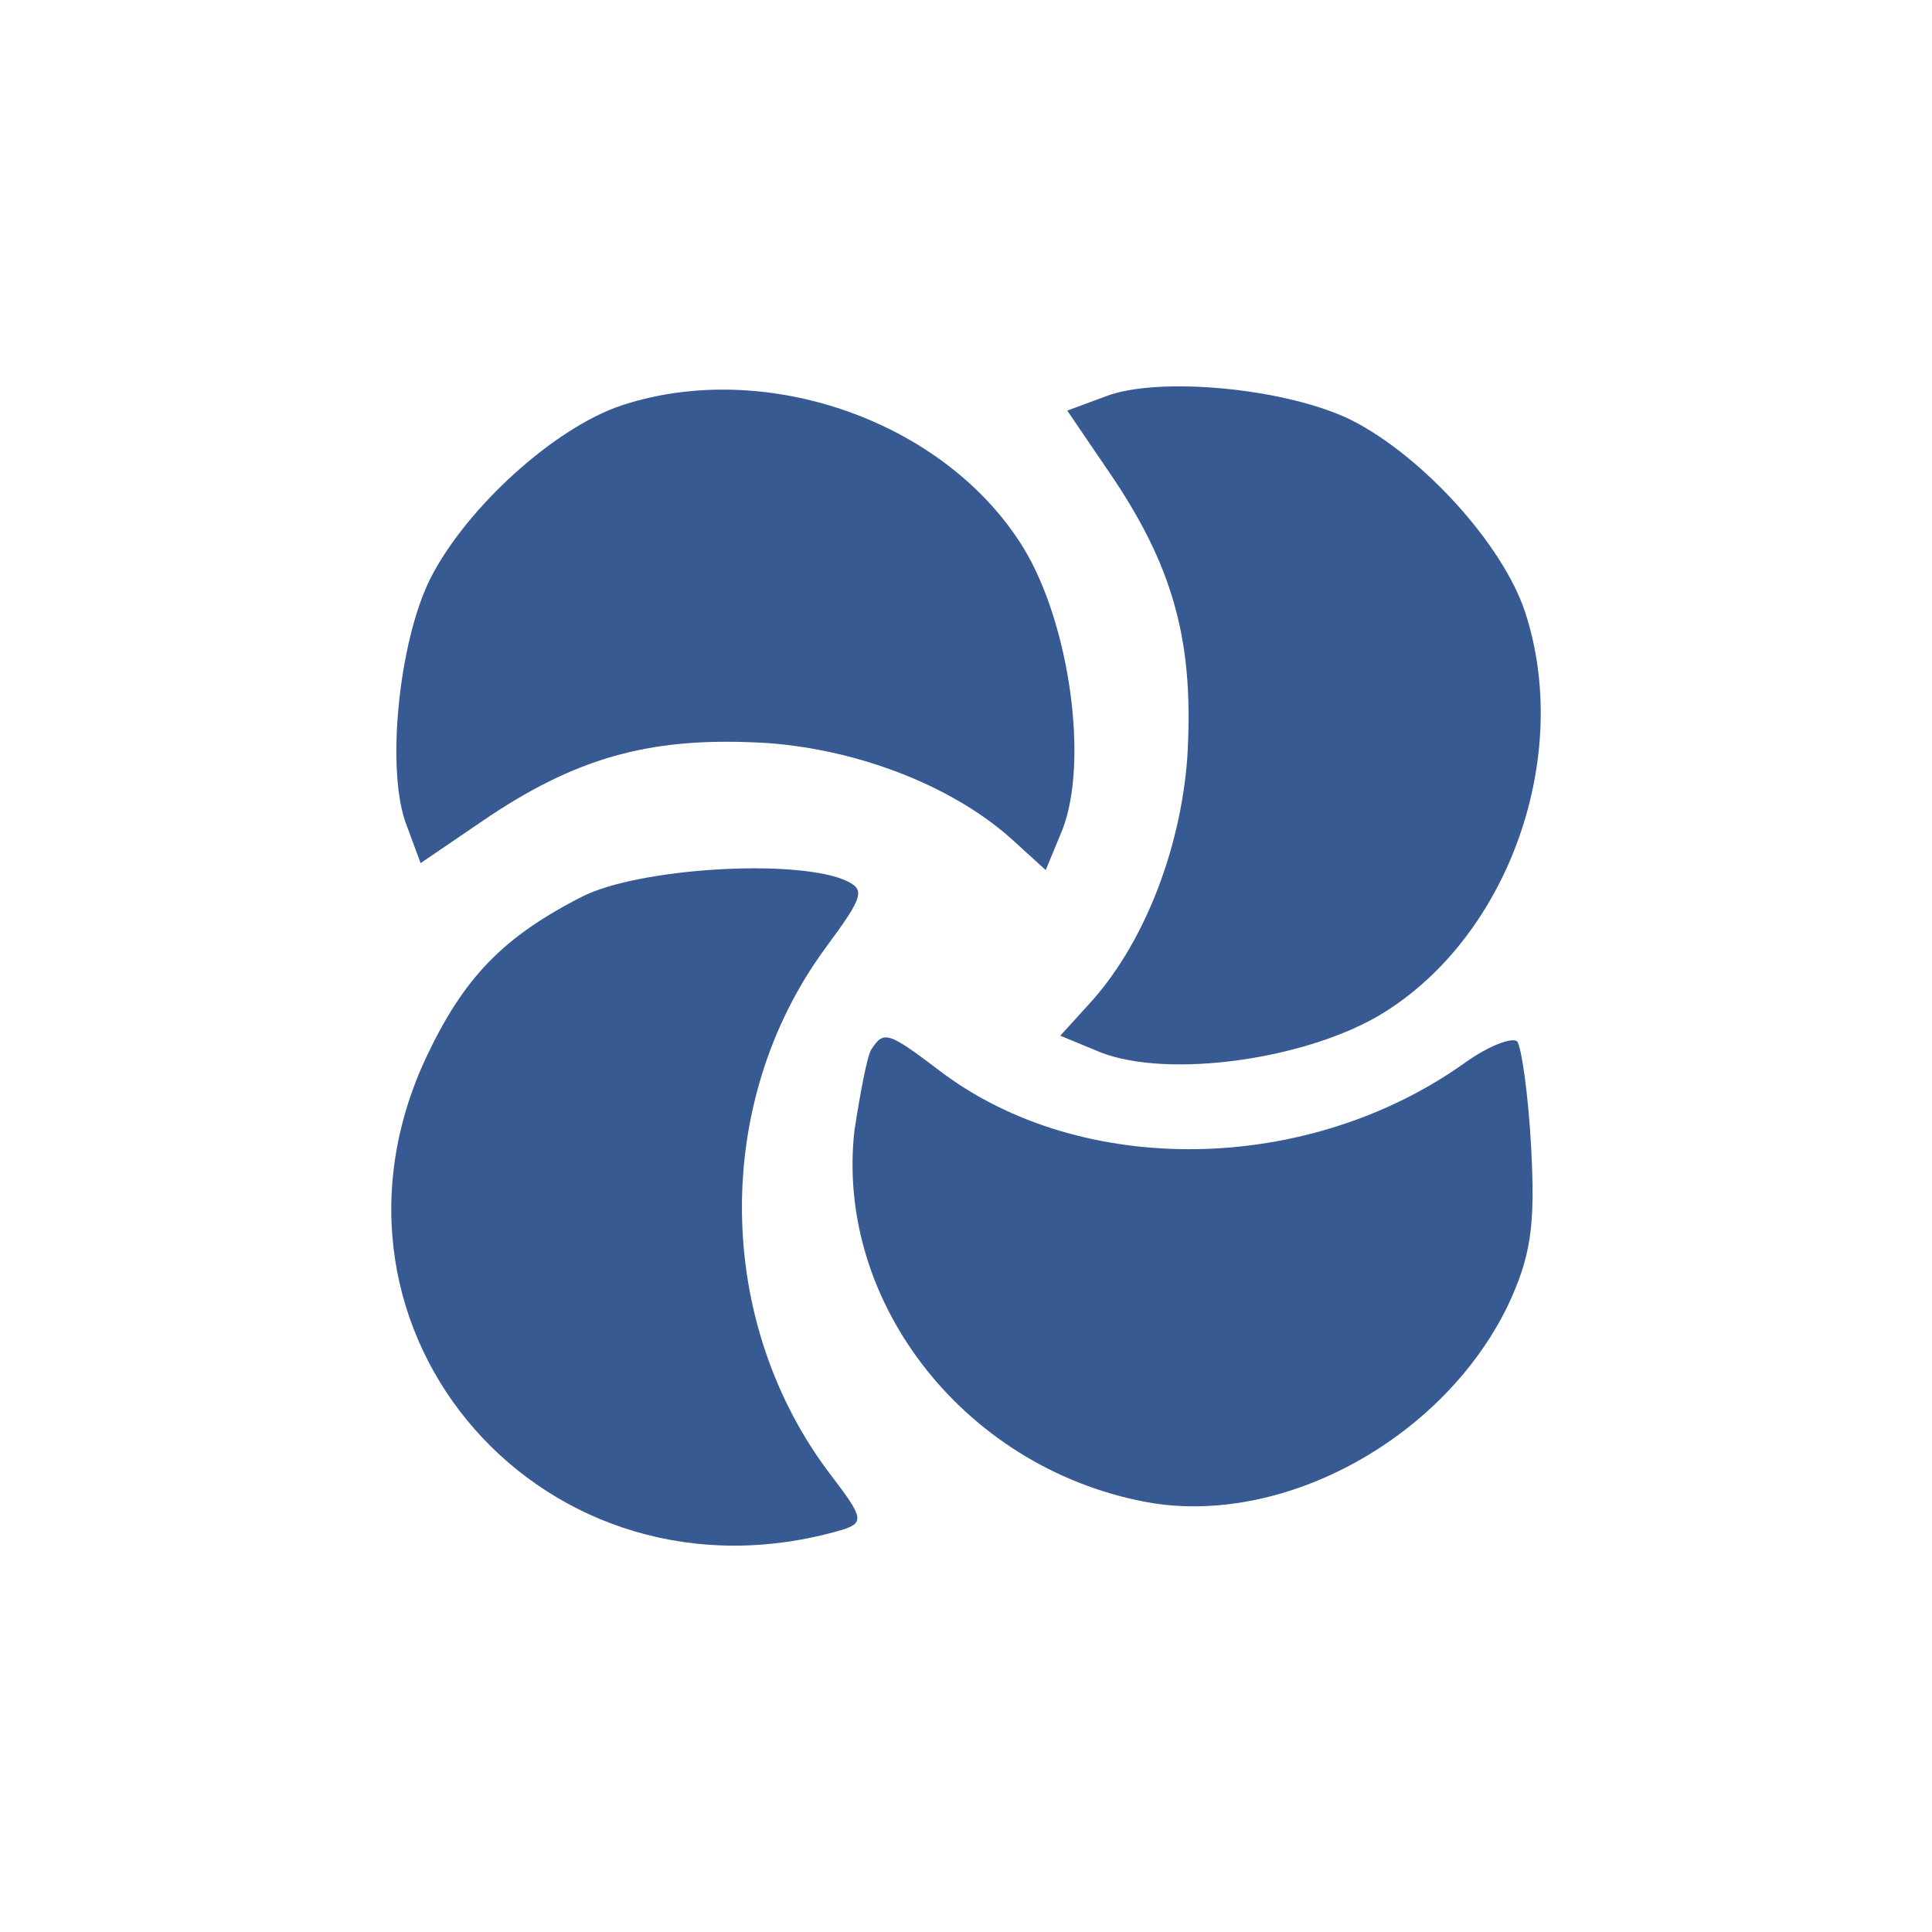 <?xml version="1.0" encoding="UTF-8" standalone="no" ?>
<!DOCTYPE svg PUBLIC "-//W3C//DTD SVG 1.1//EN" "http://www.w3.org/Graphics/SVG/1.1/DTD/svg11.dtd">
<svg xmlns="http://www.w3.org/2000/svg" xmlns:xlink="http://www.w3.org/1999/xlink" version="1.1" width="1080" height="1080" viewBox="0 0 1080 1080" xml:space="preserve">
<desc>Created with Fabric.js 5.2.4</desc>
<defs>
</defs>
<rect x="0" y="0" width="100%" height="100%" fill="transparent"></rect>
<g transform="matrix(1 0 0 1 540 540)" id="ca3f7341-b893-431a-b992-d20d6875d00a"  >
<rect style="stroke: none; stroke-width: 1; stroke-dasharray: none; stroke-linecap: butt; stroke-dashoffset: 0; stroke-linejoin: miter; stroke-miterlimit: 4; fill: rgb(255,255,255); fill-rule: nonzero; opacity: 1; visibility: hidden;" vector-effect="non-scaling-stroke"  x="-540" y="-540" rx="0" ry="0" width="1080" height="1080" />
</g>
<g transform="matrix(0 0 0 0 0 0)" id="19e020df-3674-407c-9c3a-28df3a266f93"  >
</g>
<g transform="matrix(0.78 0 0 -0.78 726.99 405.49)"  >
<path style="stroke: none; stroke-width: 1; stroke-dasharray: none; stroke-linecap: butt; stroke-dashoffset: 0; stroke-linejoin: miter; stroke-miterlimit: 4; fill: rgb(56,90,147); fill-rule: nonzero; opacity: 1;" vector-effect="non-scaling-stroke"  transform=" translate(-3089.16, -1543.4)" d="M 2949 1779 L 2922 1769 L 2956 1719 C 2999 1654 3013 1601 3008 1520 C 3003 1453 2976 1385 2937 1343 L 2917 1321 L 2946 1309 C 2995 1290 3094 1304 3148 1337 C 3239 1393 3284 1522 3250 1625 C 3234 1673 3177 1736 3126 1762 C 3080 1785 2987 1794 2949 1779 z" stroke-linecap="round" />
</g>
<g transform="matrix(0.78 0 0 -0.78 349.23 674.71)"  >
<path style="stroke: none; stroke-width: 1; stroke-dasharray: none; stroke-linecap: butt; stroke-dashoffset: 0; stroke-linejoin: miter; stroke-miterlimit: 4; fill: rgb(56,90,147); fill-rule: nonzero; opacity: 1;" vector-effect="non-scaling-stroke"  transform=" translate(-2616.11, -1217.36)" d="M 2586 1440 C 2529 1411 2501 1382 2474 1325 C 2381 1127 2560 924 2772 986 C 2788 991 2787 995 2764 1025 C 2680 1135 2679 1293 2760 1403 C 2788 1441 2789 1445 2773 1452 C 2735 1467 2626 1460 2586 1440 z" stroke-linecap="round" />
</g>
<g transform="matrix(0.78 0 0 -0.78 666.64 710.98)"  >
<path style="stroke: none; stroke-width: 1; stroke-dasharray: none; stroke-linecap: butt; stroke-dashoffset: 0; stroke-linejoin: miter; stroke-miterlimit: 4; fill: rgb(56,90,147); fill-rule: nonzero; opacity: 1;" vector-effect="non-scaling-stroke"  transform=" translate(-3015.33, -1140.8)" d="M 2785 1300 C 2782 1295 2777 1268 2773 1242 C 2759 1117 2855 997 2987 975 C 3083 960 3195 1022 3241 1116 C 3258 1152 3261 1174 3258 1230 C 3256 1268 3251 1302 3248 1306 C 3244 1309 3228 1303 3211 1291 C 3098 1210 2935 1208 2834 1285 C 2797 1313 2794 1314 2785 1300 z" stroke-linecap="round" />
</g>
<g transform="matrix(0 0 0 0 593.75 0)"  >
<g style=""   >
</g>
</g>
<g transform="matrix(0 0 0 0 593.75 0)"  >
<g style=""   >
</g>
</g>
<g transform="matrix(0 0 0 0 593.75 0)"  >
<g style=""   >
</g>
</g>
<g transform="matrix(0 0 0 0 593.75 0)"  >
<g style=""   >
</g>
</g>
<g transform="matrix(0 0 0 0 593.75 0)"  >
<g style=""   >
</g>
</g>
<g transform="matrix(0 0 0 0 593.75 0)"  >
<g style=""   >
</g>
</g>
<g transform="matrix(0 -0.78 -0.78 0 411.09 352.09)"  >
<path style="stroke: none; stroke-width: 1; stroke-dasharray: none; stroke-linecap: butt; stroke-dashoffset: 0; stroke-linejoin: miter; stroke-miterlimit: 4; fill: rgb(56,90,147); fill-rule: nonzero; opacity: 1;" vector-effect="non-scaling-stroke"  transform=" translate(-3089.16, -1543.4)" d="M 2949 1779 L 2922 1769 L 2956 1719 C 2999 1654 3013 1601 3008 1520 C 3003 1453 2976 1385 2937 1343 L 2917 1321 L 2946 1309 C 2995 1290 3094 1304 3148 1337 C 3239 1393 3284 1522 3250 1625 C 3234 1673 3177 1736 3126 1762 C 3080 1785 2987 1794 2949 1779 z" stroke-linecap="round" />
</g>
<g transform="matrix(0 0 0 0 0 0)"  >
<g style=""   >
</g>
</g>
<g transform="matrix(0 0 0 0 0 0)"  >
<g style=""   >
</g>
</g>
</svg>